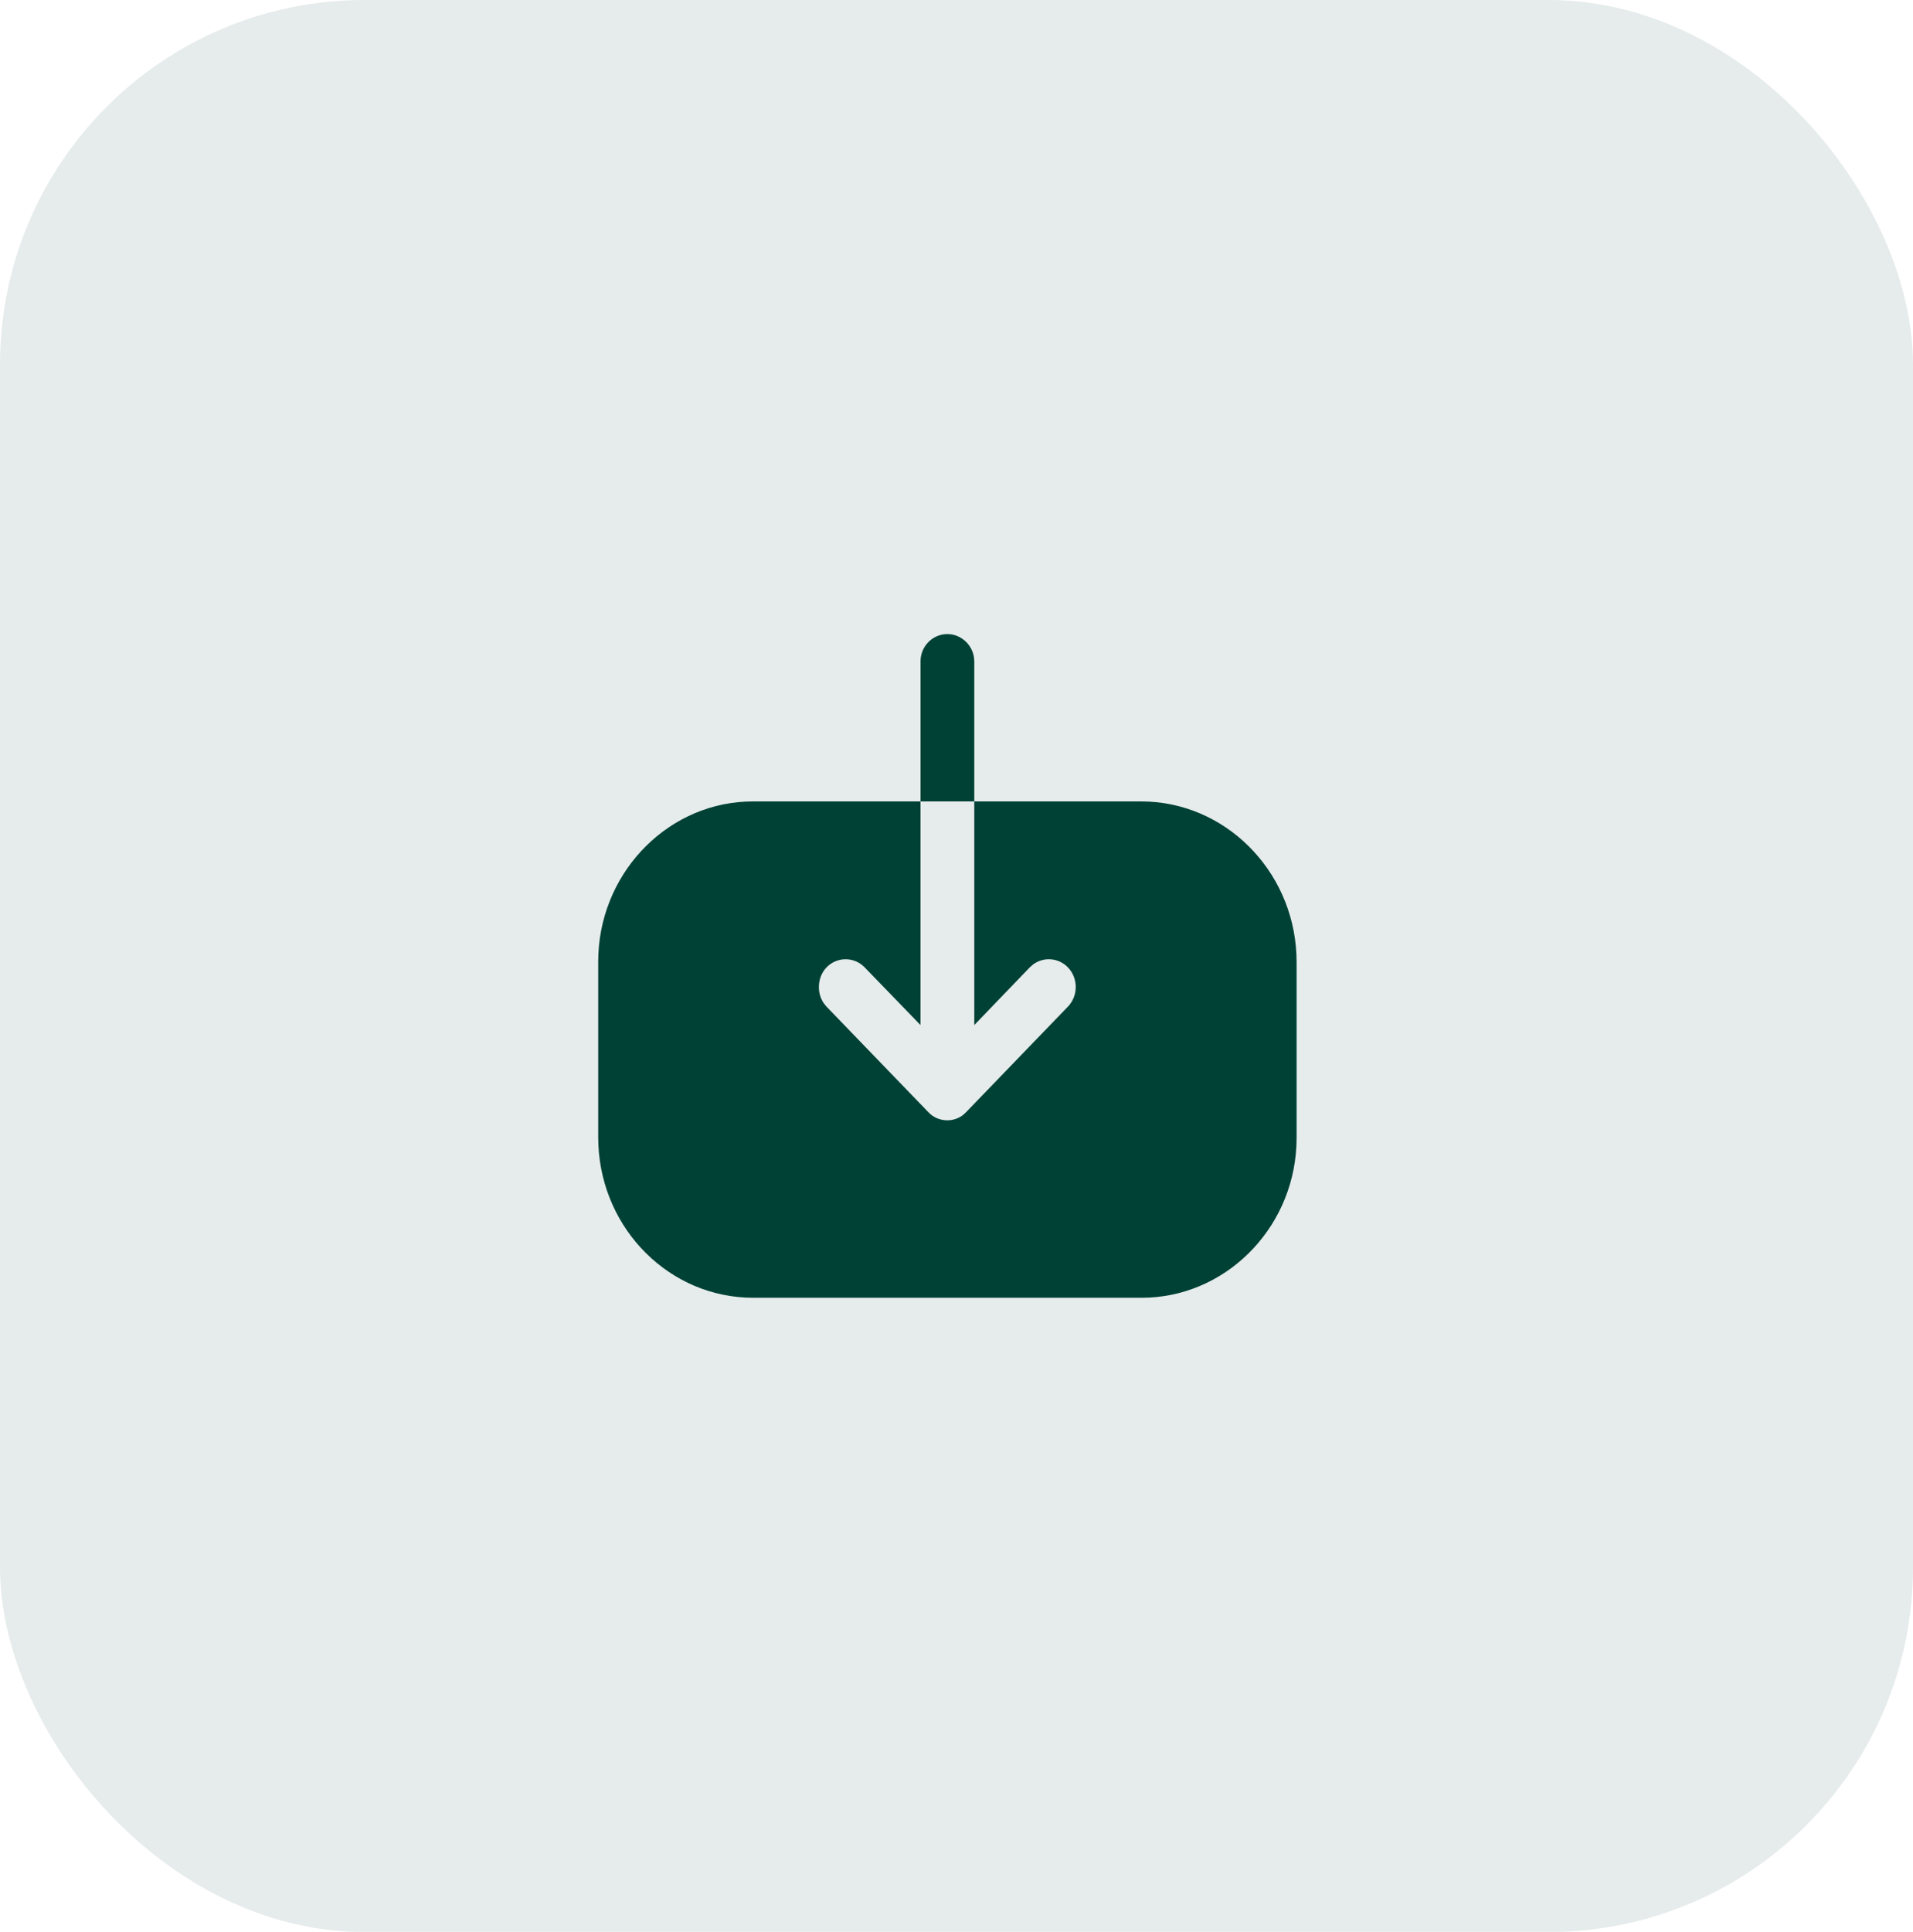 <svg width="105" height="106" viewBox="0 0 105 106" fill="none" xmlns="http://www.w3.org/2000/svg">
<rect width="105" height="106.01" rx="20" fill="#004136" fill-opacity="0.1"/>
<path d="M50.525 43.974V36.289C50.525 35.472 51.176 34.792 52 34.792C52.738 34.792 53.364 35.364 53.462 36.088L53.476 36.289V43.974L62.638 43.974C67.199 43.974 70.947 47.709 71.157 52.368L71.167 52.782V62.44C71.167 67.132 67.549 70.983 63.056 71.199L62.657 71.208H41.343C36.782 71.208 33.052 67.492 32.843 62.816L32.834 62.401L32.834 52.762C32.834 48.071 36.433 44.201 40.926 43.984L41.324 43.974H50.524V56.245L47.458 53.078C46.883 52.485 45.944 52.485 45.368 53.078C45.081 53.375 44.947 53.771 44.947 54.167C44.947 54.468 45.033 54.781 45.214 55.047L45.368 55.236L50.946 61.015C51.214 61.312 51.598 61.471 52 61.471C52.32 61.471 52.639 61.361 52.892 61.152L53.035 61.015L58.613 55.236C59.188 54.642 59.188 53.672 58.613 53.078C58.09 52.539 57.266 52.49 56.689 52.931L56.523 53.078L53.476 56.245V43.974L50.525 43.974Z" fill="#004136"/>
</svg>
